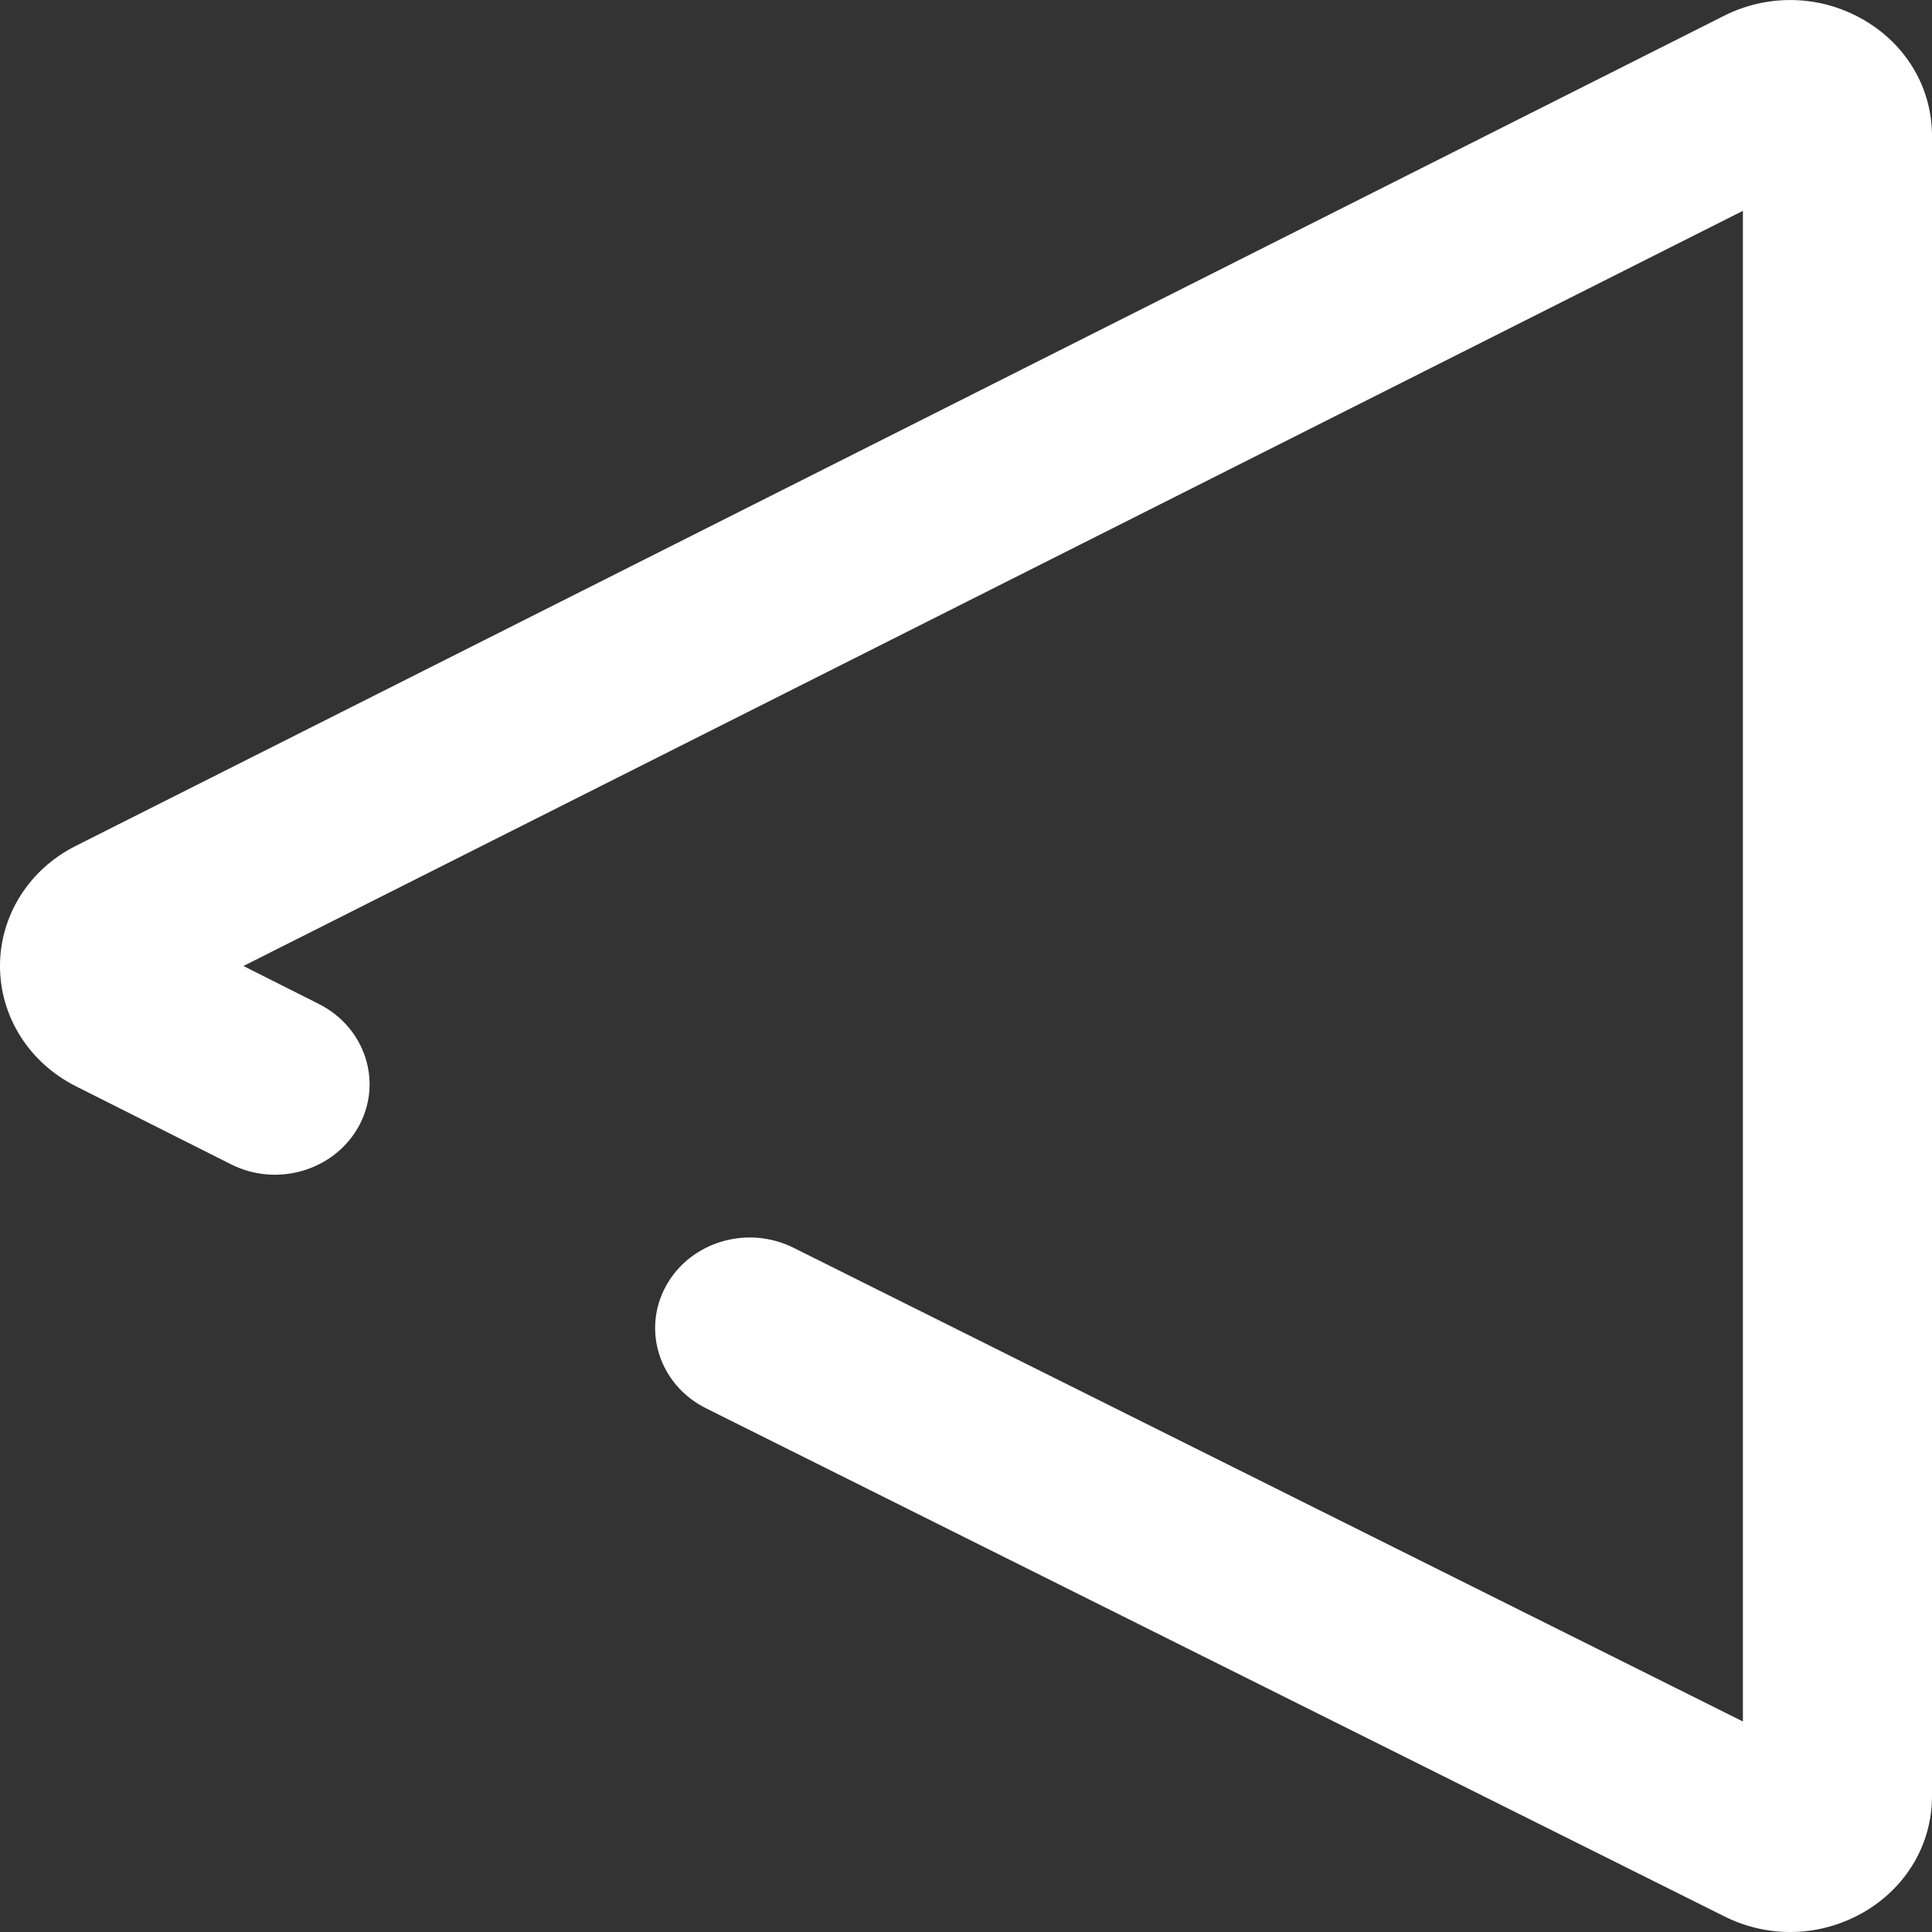 <svg width="24" height="24" viewBox="0 0 24 24" fill="none" xmlns="http://www.w3.org/2000/svg">
<rect x="0" y="0" width="24" height="24" fill="#333333" stroke="none"/>
<g clip-path="url(#clip0_23_16158)">
<path d="M22.238 24C21.958 24 21.677 23.935 21.417 23.804L8.77 17.494C8.195 17.207 7.971 16.528 8.272 15.977C8.572 15.427 9.281 15.213 9.857 15.5L21.651 21.385V2.619L3.024 12L3.963 12.473C4.537 12.763 4.758 13.443 4.456 13.992C4.153 14.541 3.443 14.753 2.869 14.463L0.941 13.493C0.361 13.2 0 12.628 0 12C0 11.372 0.361 10.8 0.941 10.508L21.417 0.196C21.968 -0.081 22.616 -0.063 23.148 0.245C23.682 0.553 24 1.093 24 1.689V22.312C24 22.908 23.682 23.448 23.148 23.756C22.866 23.918 22.553 24 22.238 24ZM22.503 21.811L22.507 21.813C22.507 21.813 22.505 21.811 22.503 21.811Z" fill="white"/>
</g>
<defs>
<clipPath id="clip0_23_16158">
<rect width="24" height="24" fill="white"/>
</clipPath>
</defs>
</svg>

